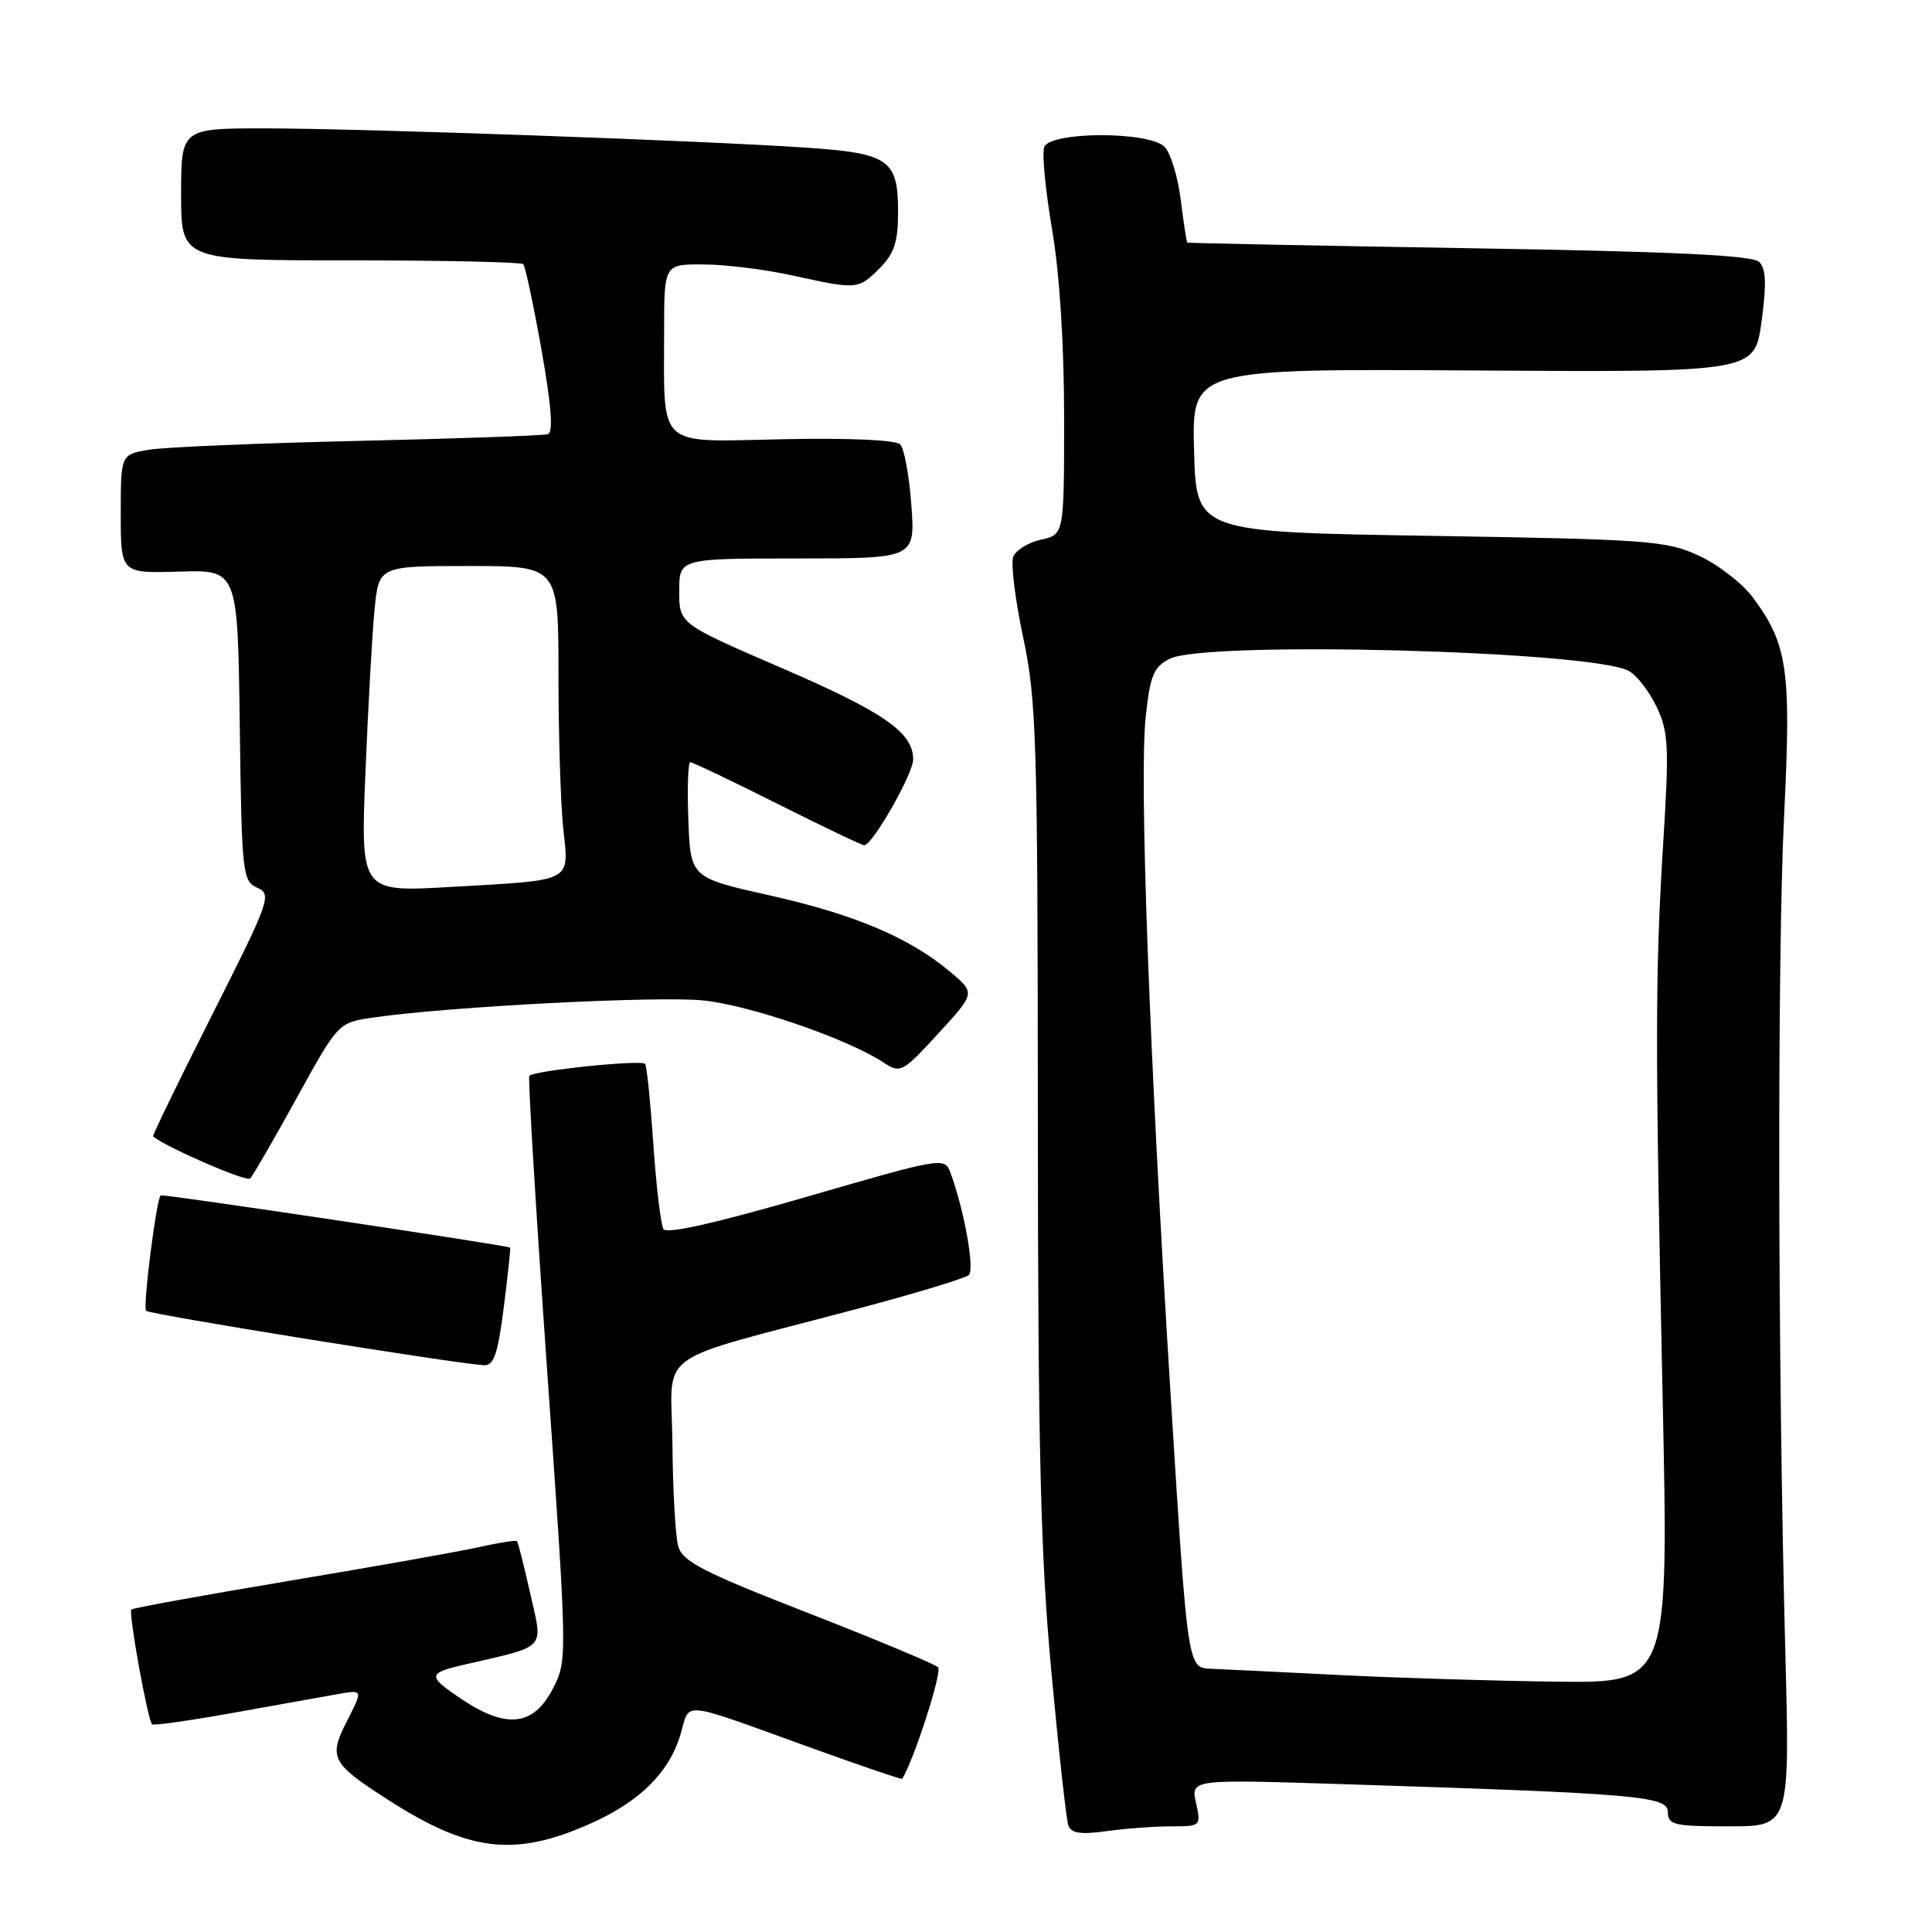 <?xml version="1.0" encoding="UTF-8" standalone="no"?>
<!DOCTYPE svg PUBLIC "-//W3C//DTD SVG 1.1//EN" "http://www.w3.org/Graphics/SVG/1.1/DTD/svg11.dtd" >
<svg xmlns="http://www.w3.org/2000/svg" xmlns:xlink="http://www.w3.org/1999/xlink" version="1.1" viewBox="0 0 256 256">
 <g >
 <path fill="currentColor"
d=" M 78.25 241.63 C 84.77 238.72 88.65 234.89 90.16 229.85 C 91.50 225.38 89.75 225.21 107.46 231.59 C 114.04 233.97 119.48 235.82 119.55 235.70 C 121.14 233.13 124.88 221.49 124.30 220.92 C 123.86 220.49 116.08 217.24 107.02 213.71 C 93.17 208.31 90.43 206.91 89.87 204.89 C 89.50 203.58 89.15 197.47 89.10 191.32 C 88.99 178.54 85.95 180.77 113.50 173.45 C 121.20 171.41 127.89 169.38 128.37 168.95 C 129.18 168.22 127.76 160.31 125.94 155.39 C 125.17 153.31 124.90 153.36 106.86 158.59 C 95.07 162.02 88.33 163.54 87.92 162.87 C 87.56 162.29 86.96 157.28 86.58 151.72 C 86.20 146.16 85.71 141.33 85.49 140.98 C 85.12 140.38 70.90 141.83 70.14 142.55 C 69.94 142.73 71.00 160.24 72.49 181.44 C 75.19 219.82 75.19 220.01 73.26 223.75 C 70.69 228.72 67.12 229.13 61.16 225.14 C 56.60 222.09 56.63 221.71 61.50 220.58 C 72.59 218.02 71.96 218.69 70.28 211.24 C 69.44 207.53 68.65 204.37 68.51 204.22 C 68.38 204.06 66.16 204.40 63.58 204.98 C 61.00 205.56 49.63 207.58 38.32 209.47 C 27.01 211.36 17.60 213.07 17.40 213.27 C 17.00 213.67 19.57 227.91 20.15 228.48 C 20.34 228.67 25.22 227.98 31.00 226.94 C 36.78 225.91 42.98 224.79 44.80 224.47 C 48.10 223.89 48.10 223.89 45.99 228.02 C 43.49 232.92 43.88 233.65 51.52 238.55 C 62.21 245.40 68.24 246.10 78.25 241.63 Z  M 155.22 242.00 C 159.11 242.00 159.15 241.96 158.48 238.89 C 157.79 235.77 157.79 235.77 177.65 236.40 C 217.16 237.66 221.00 237.99 221.00 240.11 C 221.00 241.81 221.82 242.00 229.09 242.00 C 237.17 242.00 237.17 242.00 236.56 218.75 C 235.56 180.59 235.48 126.69 236.41 107.94 C 237.36 88.73 236.87 85.33 232.23 79.13 C 230.85 77.28 227.64 74.80 225.11 73.63 C 220.81 71.64 218.44 71.47 189.50 71.00 C 158.50 70.50 158.50 70.50 158.22 59.68 C 157.93 48.86 157.93 48.86 195.22 49.09 C 232.50 49.33 232.50 49.33 233.41 42.63 C 234.09 37.67 234.01 35.61 233.11 34.71 C 232.23 33.83 221.81 33.33 194.70 32.89 C 174.24 32.55 157.42 32.22 157.32 32.14 C 157.22 32.06 156.83 29.50 156.45 26.45 C 156.07 23.40 155.10 20.25 154.31 19.45 C 152.24 17.38 139.16 17.41 138.37 19.48 C 138.05 20.30 138.52 25.19 139.40 30.36 C 140.40 36.20 141.00 45.62 141.00 55.29 C 141.00 70.84 141.00 70.84 137.93 71.51 C 136.25 71.89 134.59 72.90 134.26 73.78 C 133.92 74.65 134.51 79.45 135.57 84.43 C 137.34 92.75 137.50 98.04 137.52 148.00 C 137.54 192.15 137.88 206.11 139.31 221.50 C 140.28 231.95 141.29 241.12 141.56 241.88 C 141.92 242.92 143.19 243.11 146.66 242.63 C 149.20 242.28 153.05 242.00 155.22 242.00 Z  M 66.75 173.25 C 67.29 168.99 67.67 165.42 67.60 165.32 C 67.41 165.04 21.53 158.18 21.29 158.39 C 20.71 158.93 18.90 173.23 19.36 173.69 C 19.84 174.17 60.15 180.66 64.13 180.90 C 65.43 180.98 65.97 179.42 66.75 173.25 Z  M 39.31 145.50 C 44.82 135.50 44.82 135.50 49.45 134.83 C 59.45 133.37 87.33 131.94 93.25 132.57 C 99.41 133.22 112.18 137.61 116.95 140.71 C 119.34 142.27 119.50 142.19 124.33 136.94 C 129.26 131.58 129.26 131.58 125.88 128.75 C 120.49 124.23 113.22 121.16 101.97 118.64 C 91.50 116.29 91.50 116.29 91.21 108.65 C 91.05 104.44 91.17 101.00 91.47 101.00 C 91.78 101.00 96.97 103.47 103.00 106.50 C 109.03 109.53 114.21 112.00 114.51 112.00 C 115.60 112.00 121.00 102.54 121.00 100.62 C 121.00 97.05 117.12 94.36 103.45 88.46 C 90.00 82.65 90.00 82.65 90.00 78.33 C 90.00 74.00 90.00 74.00 105.63 74.00 C 121.27 74.00 121.27 74.00 120.76 66.93 C 120.48 63.04 119.82 59.42 119.28 58.88 C 118.69 58.29 112.35 58.02 103.72 58.20 C 86.82 58.55 88.00 59.63 88.00 43.88 C 88.00 35.00 88.00 35.00 93.25 35.04 C 96.14 35.05 101.42 35.71 105.00 36.50 C 113.60 38.39 113.71 38.38 116.55 35.55 C 118.49 33.60 119.00 32.06 119.00 28.12 C 119.00 21.14 117.82 20.31 106.77 19.56 C 92.99 18.63 48.14 17.03 35.25 17.01 C 24.00 17.00 24.00 17.00 24.00 25.75 C 24.00 34.50 24.00 34.50 46.42 34.50 C 58.74 34.50 69.06 34.73 69.33 35.00 C 69.60 35.27 70.69 40.38 71.75 46.34 C 73.07 53.81 73.33 57.30 72.59 57.53 C 71.99 57.72 60.70 58.12 47.50 58.42 C 34.30 58.72 21.81 59.25 19.75 59.59 C 16.00 60.22 16.00 60.22 16.00 68.10 C 16.00 75.97 16.00 75.97 23.75 75.74 C 31.50 75.50 31.50 75.50 31.77 96.11 C 32.03 115.79 32.13 116.75 34.09 117.63 C 36.05 118.50 35.77 119.29 28.11 134.47 C 23.69 143.23 20.17 150.48 20.28 150.58 C 22.03 152.03 32.67 156.65 33.15 156.16 C 33.50 155.80 36.28 151.00 39.31 145.50 Z  M 177.50 221.95 C 169.80 221.56 162.12 221.19 160.44 221.12 C 157.37 221.00 157.37 221.00 155.17 185.75 C 152.30 139.80 150.94 103.12 151.81 95.03 C 152.40 89.48 152.86 88.37 155.00 87.29 C 159.77 84.88 210.82 86.23 215.80 88.89 C 216.87 89.46 218.54 91.61 219.51 93.66 C 221.09 96.98 221.18 98.92 220.40 111.44 C 219.31 128.90 219.30 137.93 220.31 185.25 C 221.11 223.00 221.11 223.00 206.31 222.83 C 198.16 222.73 185.20 222.34 177.50 221.95 Z  M 48.42 102.36 C 48.78 93.63 49.32 83.91 49.63 80.75 C 50.20 75.00 50.20 75.00 62.10 75.00 C 74.00 75.00 74.00 75.00 74.00 89.35 C 74.00 97.25 74.28 106.42 74.63 109.74 C 75.39 117.00 76.20 116.58 59.64 117.53 C 47.78 118.21 47.78 118.21 48.42 102.36 Z "/>
</g>
</svg>
